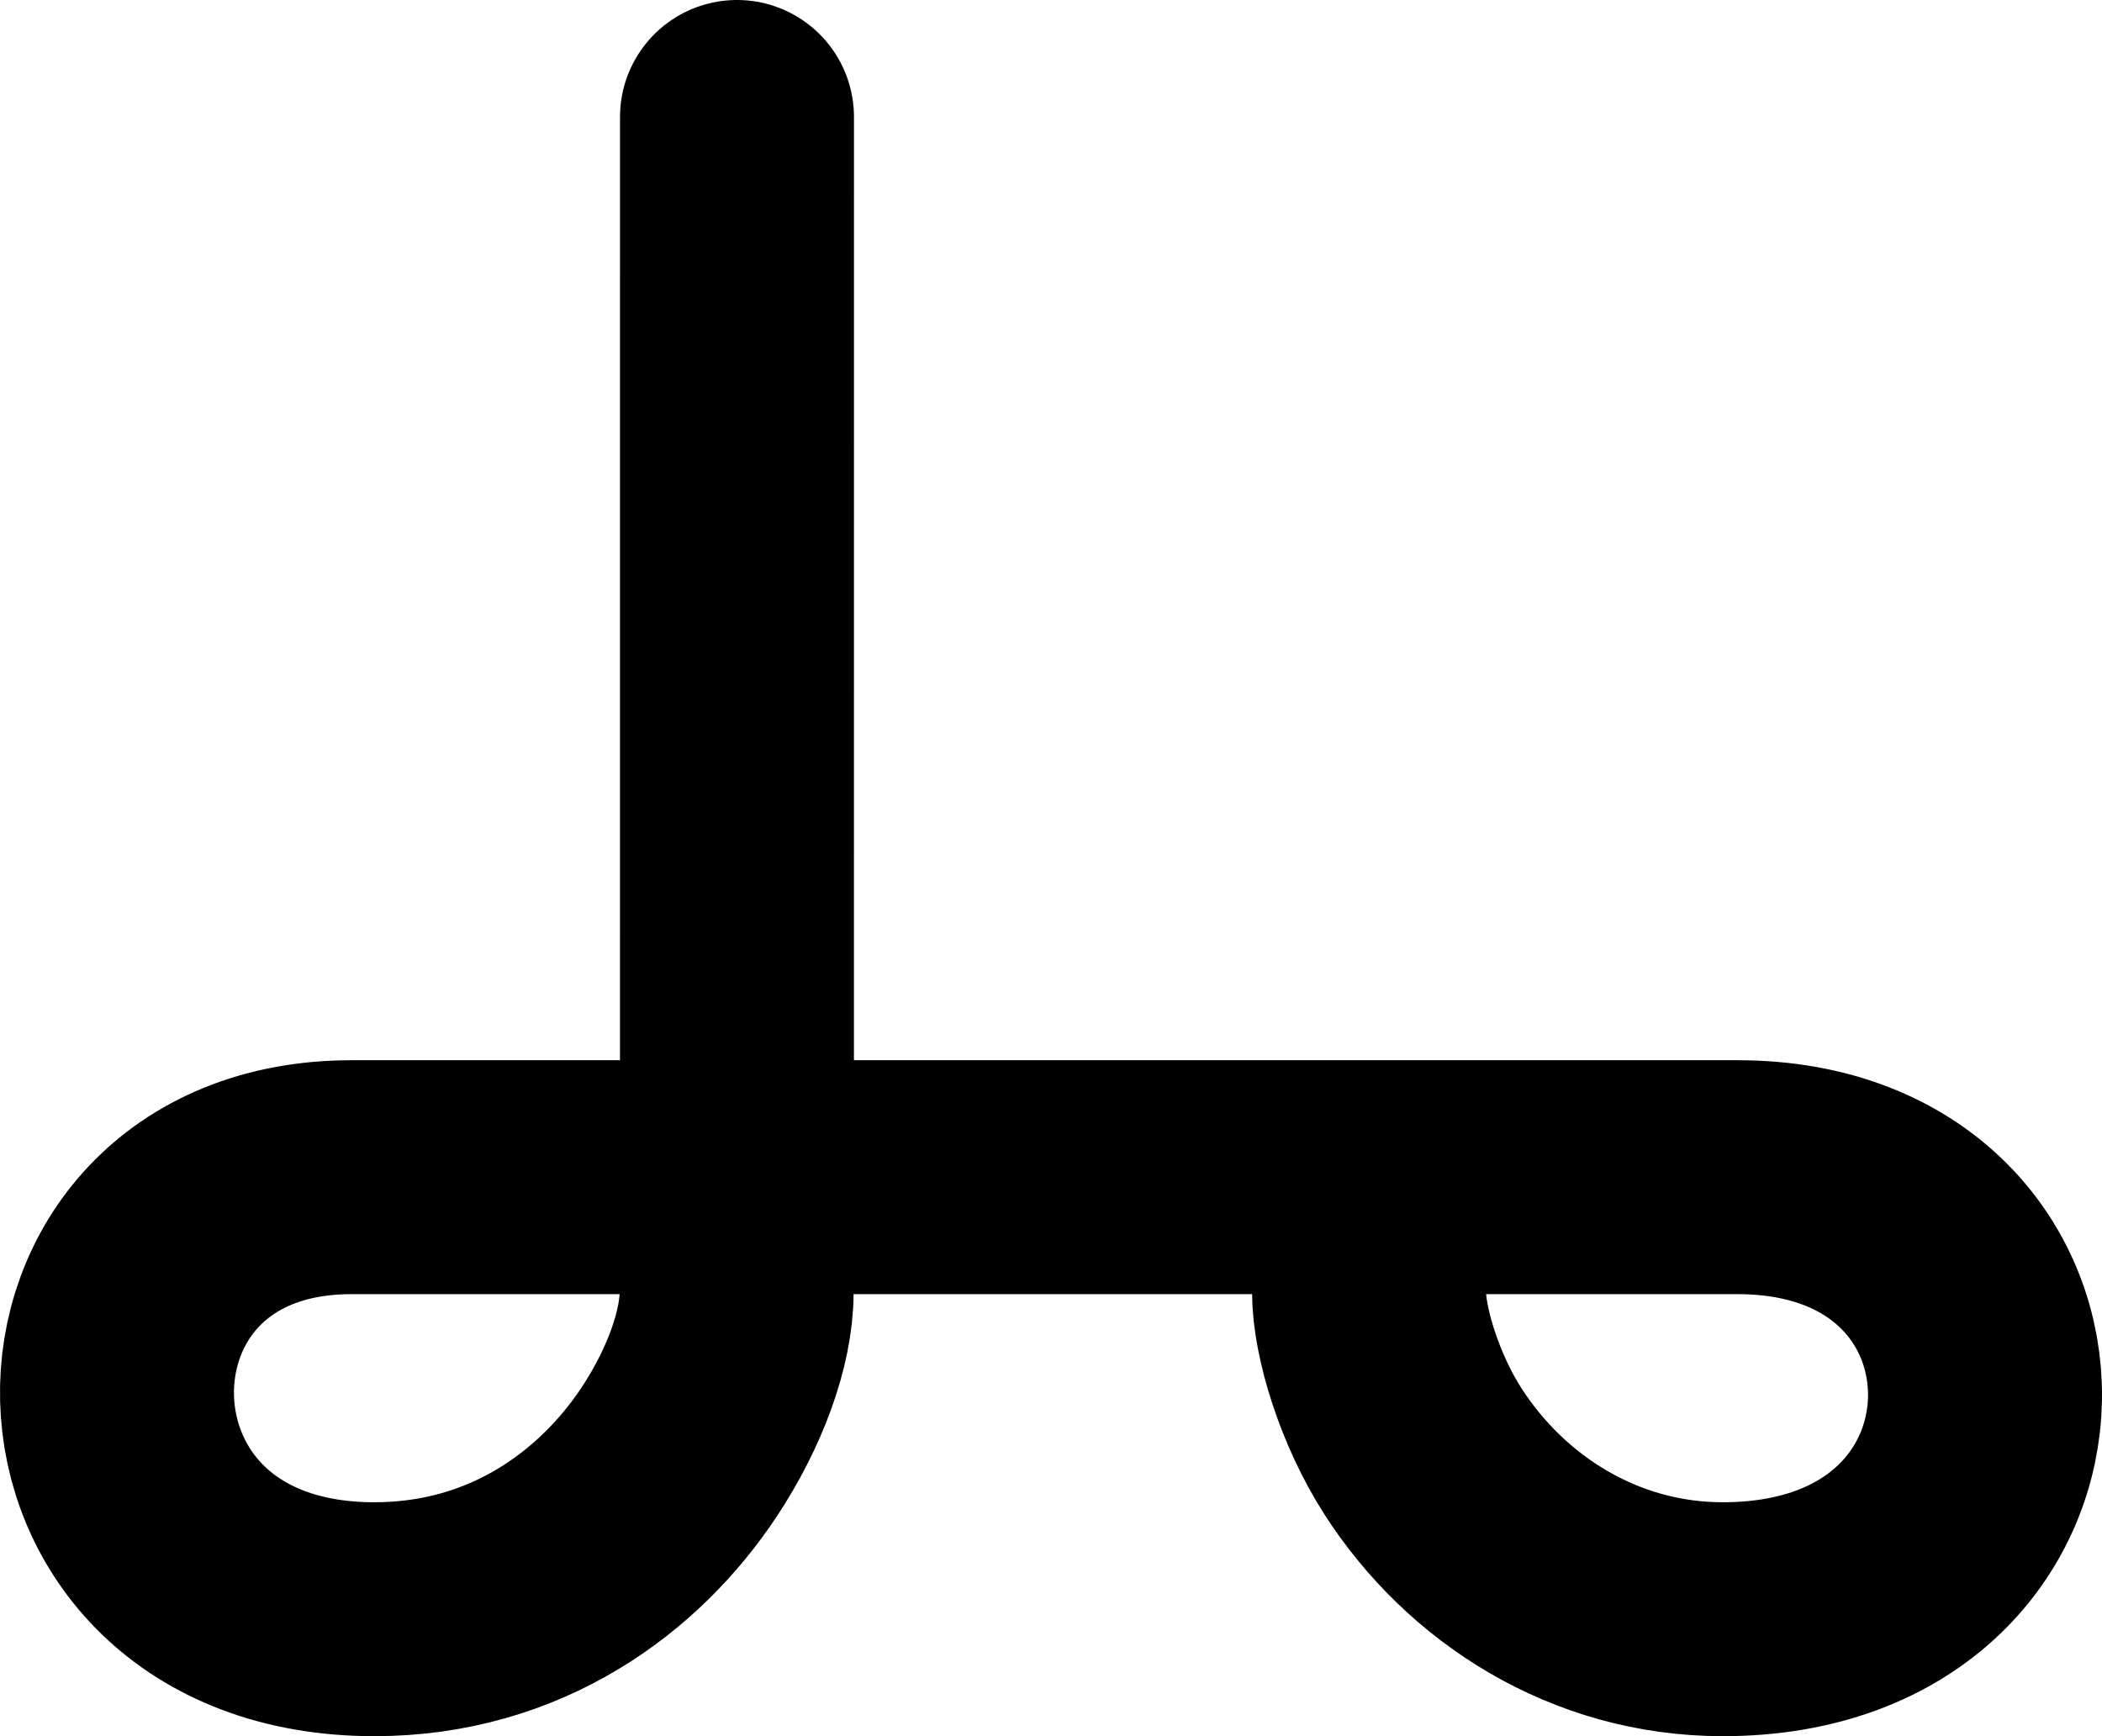 <?xml version="1.0" encoding="UTF-8"?>
<svg width="575px" height="475px" viewBox="0 0 575 475" version="1.1" xmlns="http://www.w3.org/2000/svg" xmlns:xlink="http://www.w3.org/1999/xlink">
    <title>Group Copy 2</title>
    <g id="Page-1" stroke="none" stroke-width="1" fill="none" fill-rule="evenodd" stroke-linecap="round">
        <g id="Artboard-Copy-4" transform="translate(-213, -262)" stroke="#000000" stroke-width="64">
            <g id="Group-Copy-2" transform="translate(245, 294)">
                <path d="M169.604,0 C169.596,193.377 169.592,290.066 169.592,290.066 C169.592,290.066 169.5,292.697 169.5,321.5 C169.5,334.24 163.47,350.624 153.781,365.251 C137.525,389.793 109.176,411 70.405,411 C-22.531,411 -22.269,290.066 64.145,290.066 C121.755,290.066 180.732,290.066 241.077,290.066 C315.384,290.066 382.796,290.066 443.313,290.066 C534.09,290.066 534.364,411 439.268,411 C404.232,411 374.435,391.84 357.221,365.026 C348.204,350.98 342.5,332.578 342.5,321.5 C342.5,302.298 342.425,291.881 342.274,290.248" id="Path-17-Copy-7"></path>
            </g>
        </g>
    </g>
</svg>